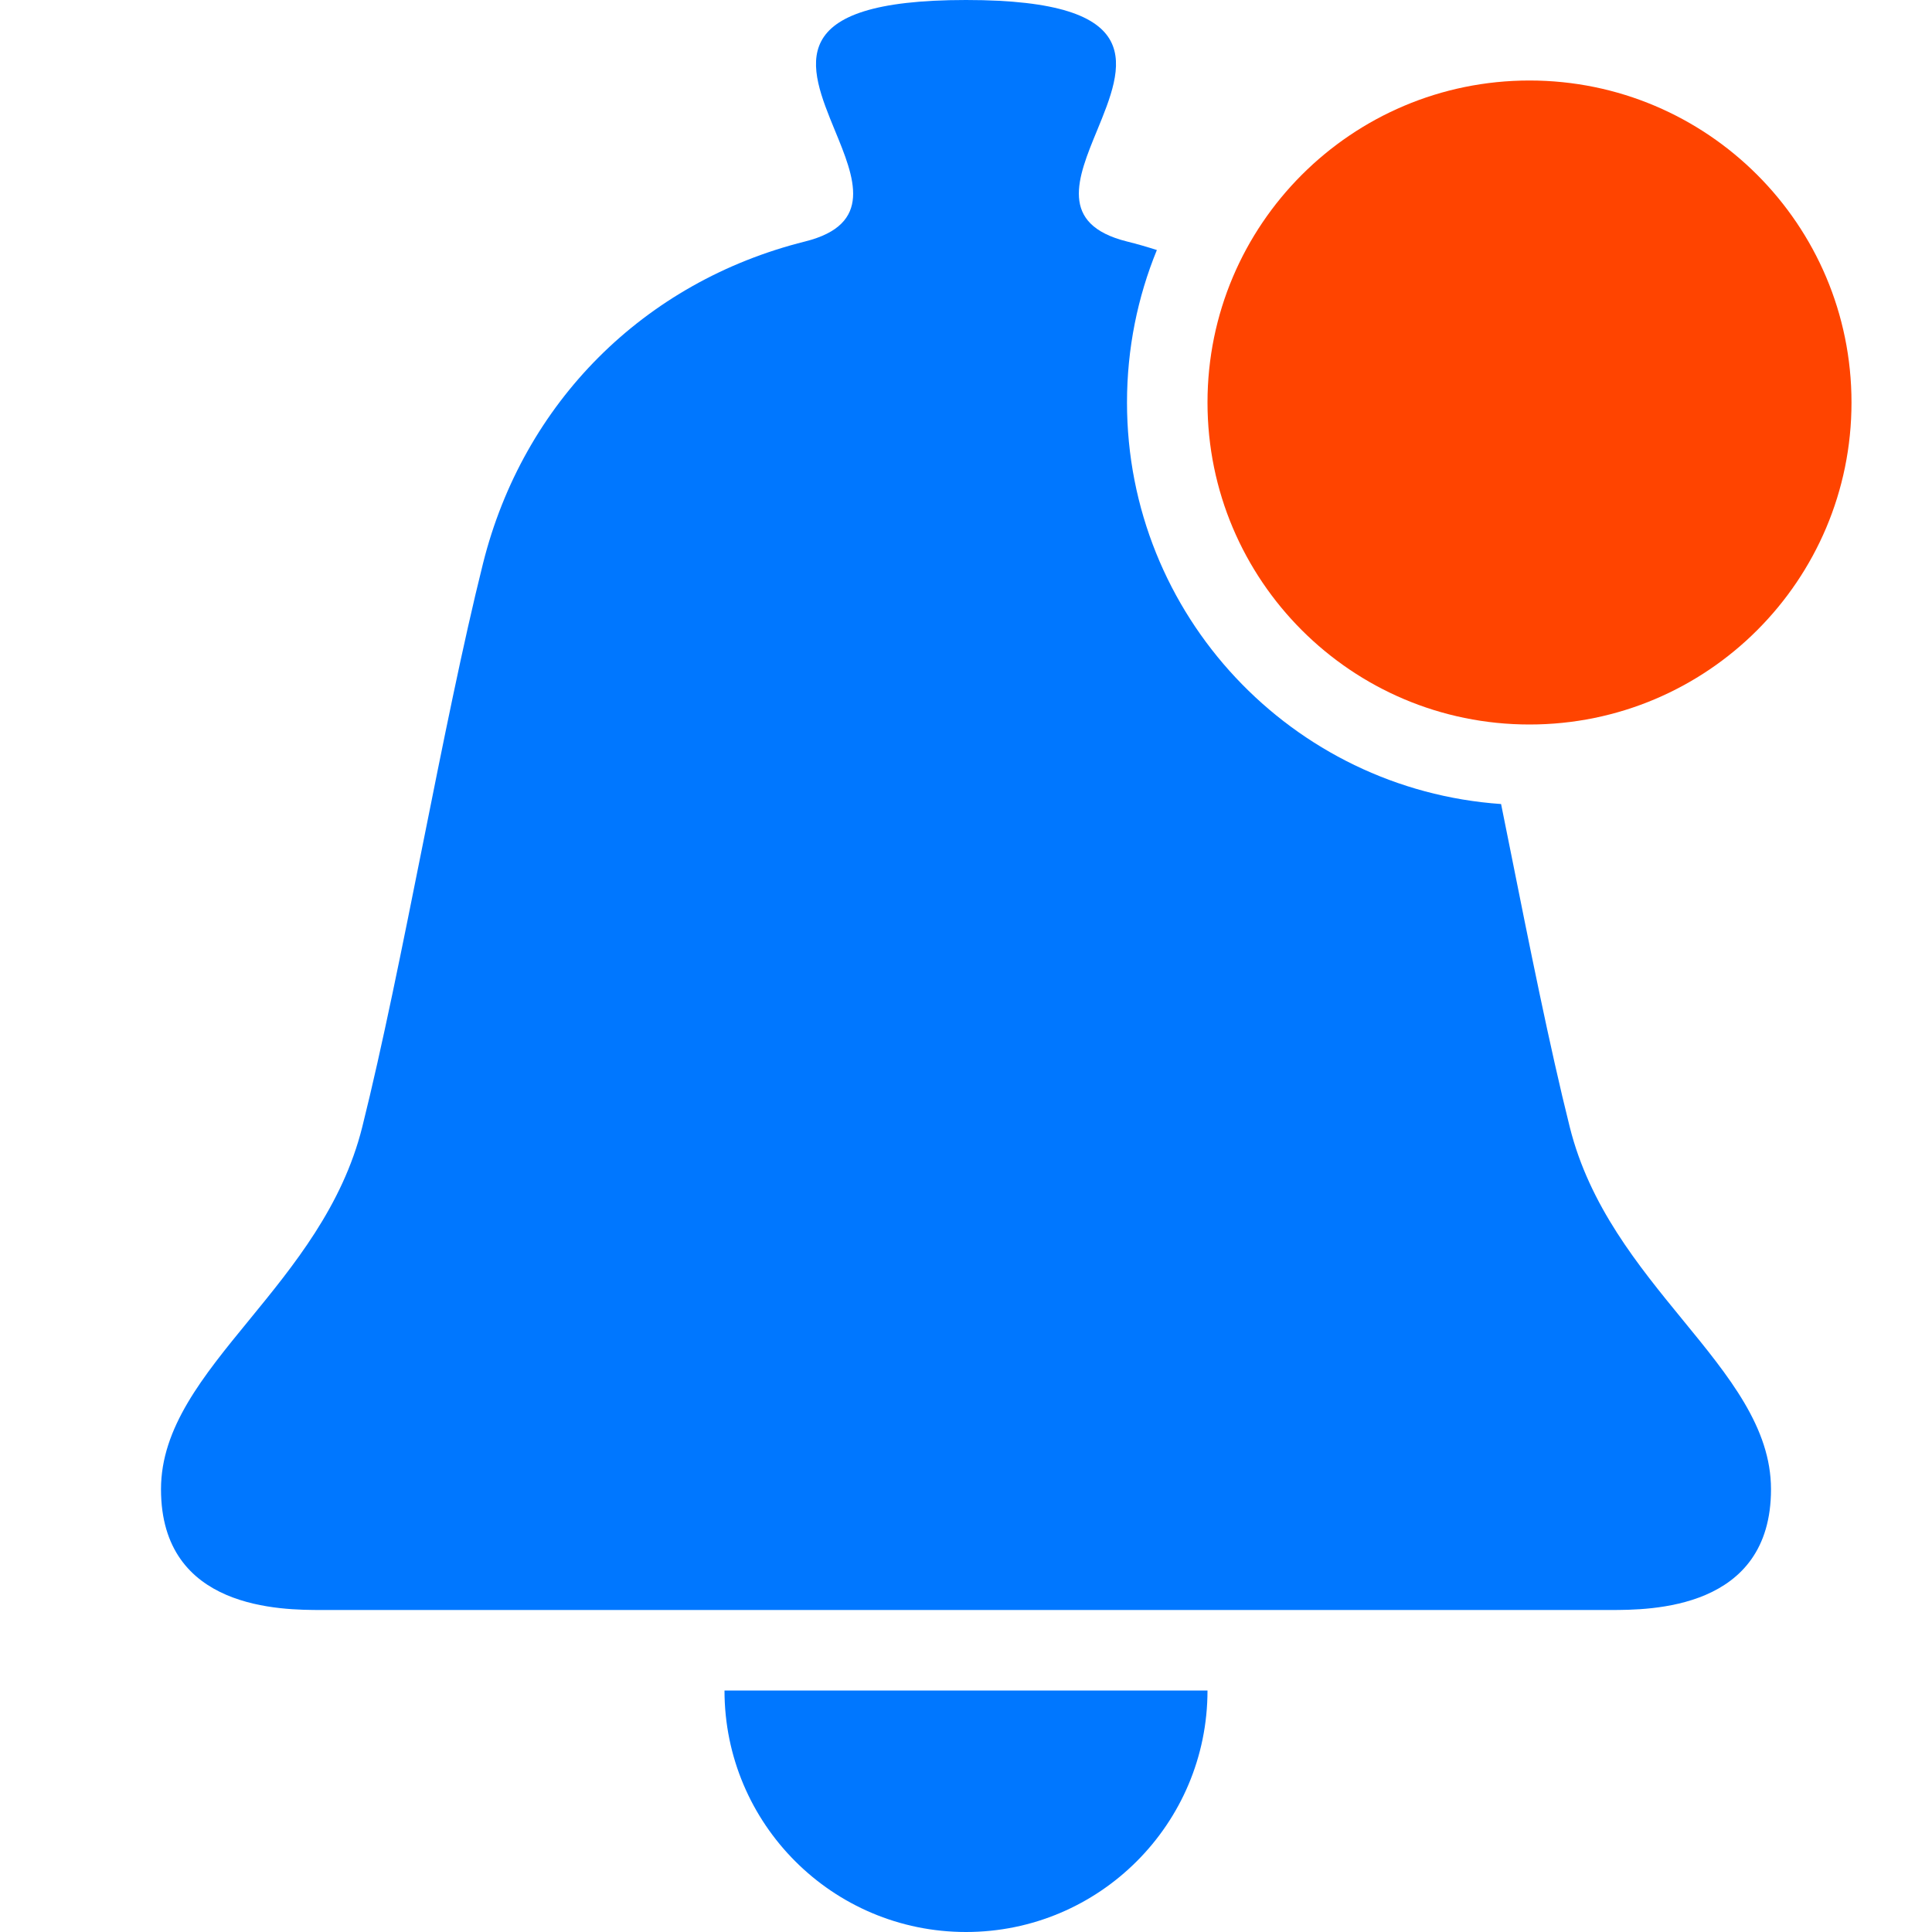 <svg width="24" height="24" viewBox="0 0 24 24" fill="none" xmlns="http://www.w3.org/2000/svg">
<path d="M22 18.5C22 20 20.5 20 20 20H4C3.5 20 2 20 2 18.5C2 17.736 2.519 17.101 3.095 16.398C3.649 15.721 4.255 14.981 4.5 14C4.75 13 5 11.75 5.25 10.5C5.5 9.25 5.75 8 6 7C6.5 5 8 3.5 10 3C10.852 2.787 10.615 2.211 10.371 1.619C10.044 0.823 9.705 0 12 0C14.295 0 13.956 0.823 13.629 1.619C13.385 2.211 13.148 2.787 14 3C14.126 3.031 14.249 3.067 14.371 3.106C14.132 3.69 14 4.33 14 5C14 7.643 16.05 9.807 18.647 9.988C18.682 10.158 18.716 10.329 18.75 10.5C19 11.75 19.25 13 19.5 14C19.745 14.981 20.351 15.721 20.905 16.398C21.481 17.101 22 17.736 22 18.5Z" fill="#0077FF"/>
<path d="M9 21C9 22.657 10.343 24 12 24C13.657 24 15 22.657 15 21H9Z" fill="#0077FF"/>
<path d="M23 5C23 7.209 21.209 9 19 9C16.791 9 15 7.209 15 5C15 2.791 16.791 1 19 1C21.209 1 23 2.791 23 5Z" fill="#FF4400"/>
</svg>
